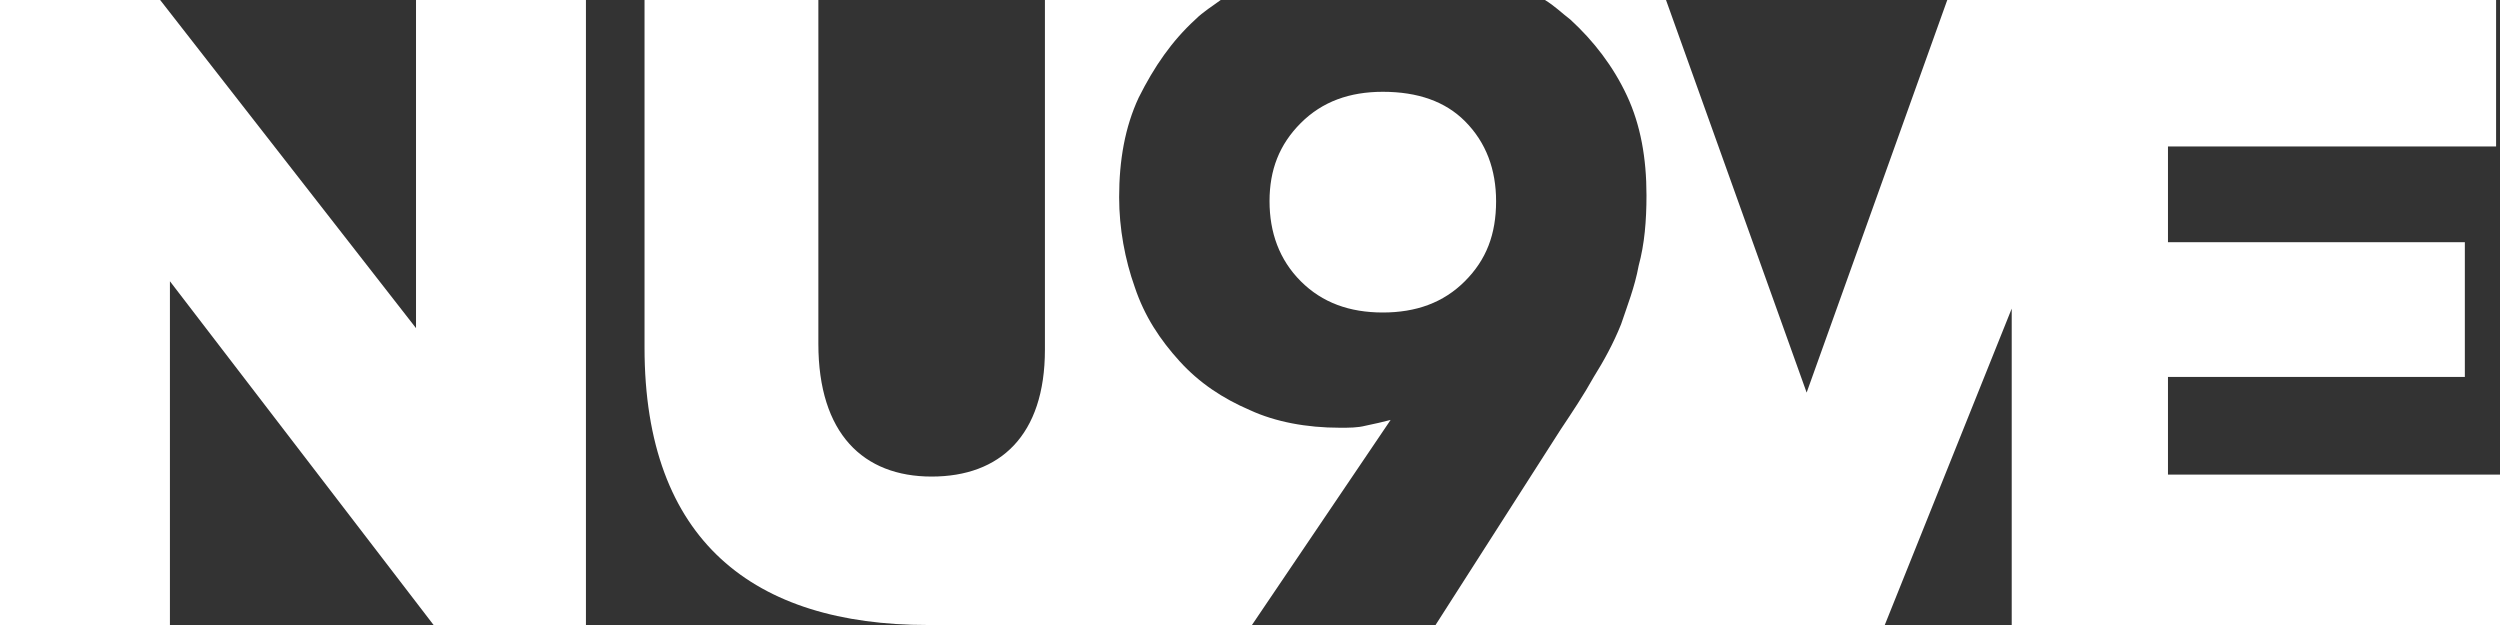 <?xml version="1.0" encoding="utf-8"?>
<!-- Generator: Adobe Illustrator 27.9.0, SVG Export Plug-In . SVG Version: 6.00 Build 0)  -->
<svg version="1.1" id="Capa_1" xmlns="http://www.w3.org/2000/svg" xmlns:xlink="http://www.w3.org/1999/xlink" x="0px" y="0px"
	 viewBox="0 0 128 32" style="enable-background:new 0 0 128 32;" xml:space="preserve">
<rect x="0" y="0" width="128" height="32" fill="#333333" stroke="none"/>
<style type="text/css">
	.st0{fill:#FFFFFF;}
</style>
<path class="st0" d="M21.3,0v16.8L8.2,0H0v32h8.7V14.4L22.2,32H30V0H21.3z"/>
<path class="st0" d="M69.9,21.8c-0.4,0.1-0.8,0.1-1.3,0.1c-1.7,0-3.3-0.3-4.6-0.9c-1.4-0.6-2.6-1.4-3.6-2.5s-1.8-2.3-2.3-3.8
	c-0.5-1.4-0.8-3-0.8-4.6c0-1.9,0.3-3.6,1-5.1C59.1,3.4,60,2.1,61.2,1c0.4-0.4,0.9-0.7,1.3-1h-0.1v0h-8.9v17.9c0,4.4-2.3,6.5-5.8,6.5
	c-3.5,0-5.8-2.2-5.8-6.8V0H33v17.8C33,27.7,38.6,32,47.5,32h0h16.6l7.1-10.5C70.8,21.6,70.4,21.7,69.9,21.8"/>
<path class="st0" d="M70.8,4.7c-1.7,0-3.1,0.5-4.2,1.6C65.5,7.4,65,8.7,65,10.3c0,1.6,0.5,3,1.6,4.1c1.1,1.1,2.5,1.6,4.2,1.6
	s3.1-0.5,4.2-1.6c1.1-1.1,1.6-2.4,1.6-4.1c0-1.6-0.5-3-1.6-4.1C74,5.2,72.6,4.7,70.8,4.7z"/>
<path class="st0" d="M111,24.3v-5h15.2v-6.9H111V7.5h16.8V0H99.7l-7.2,20.1L85.3,0h-6.2c0.5,0.3,0.9,0.7,1.3,1
	c1.2,1.1,2.2,2.4,2.9,3.9c0.7,1.5,1,3.2,1,5.1c0,1.3-0.1,2.5-0.4,3.6c-0.2,1.1-0.6,2.1-0.9,3c-0.4,1-0.9,1.9-1.4,2.7
	c-0.5,0.9-1.1,1.8-1.7,2.7L73.5,32h22h0h1l6.5-16.2V32h25v-7.7L111,24.3L111,24.3z"/>
</svg>
